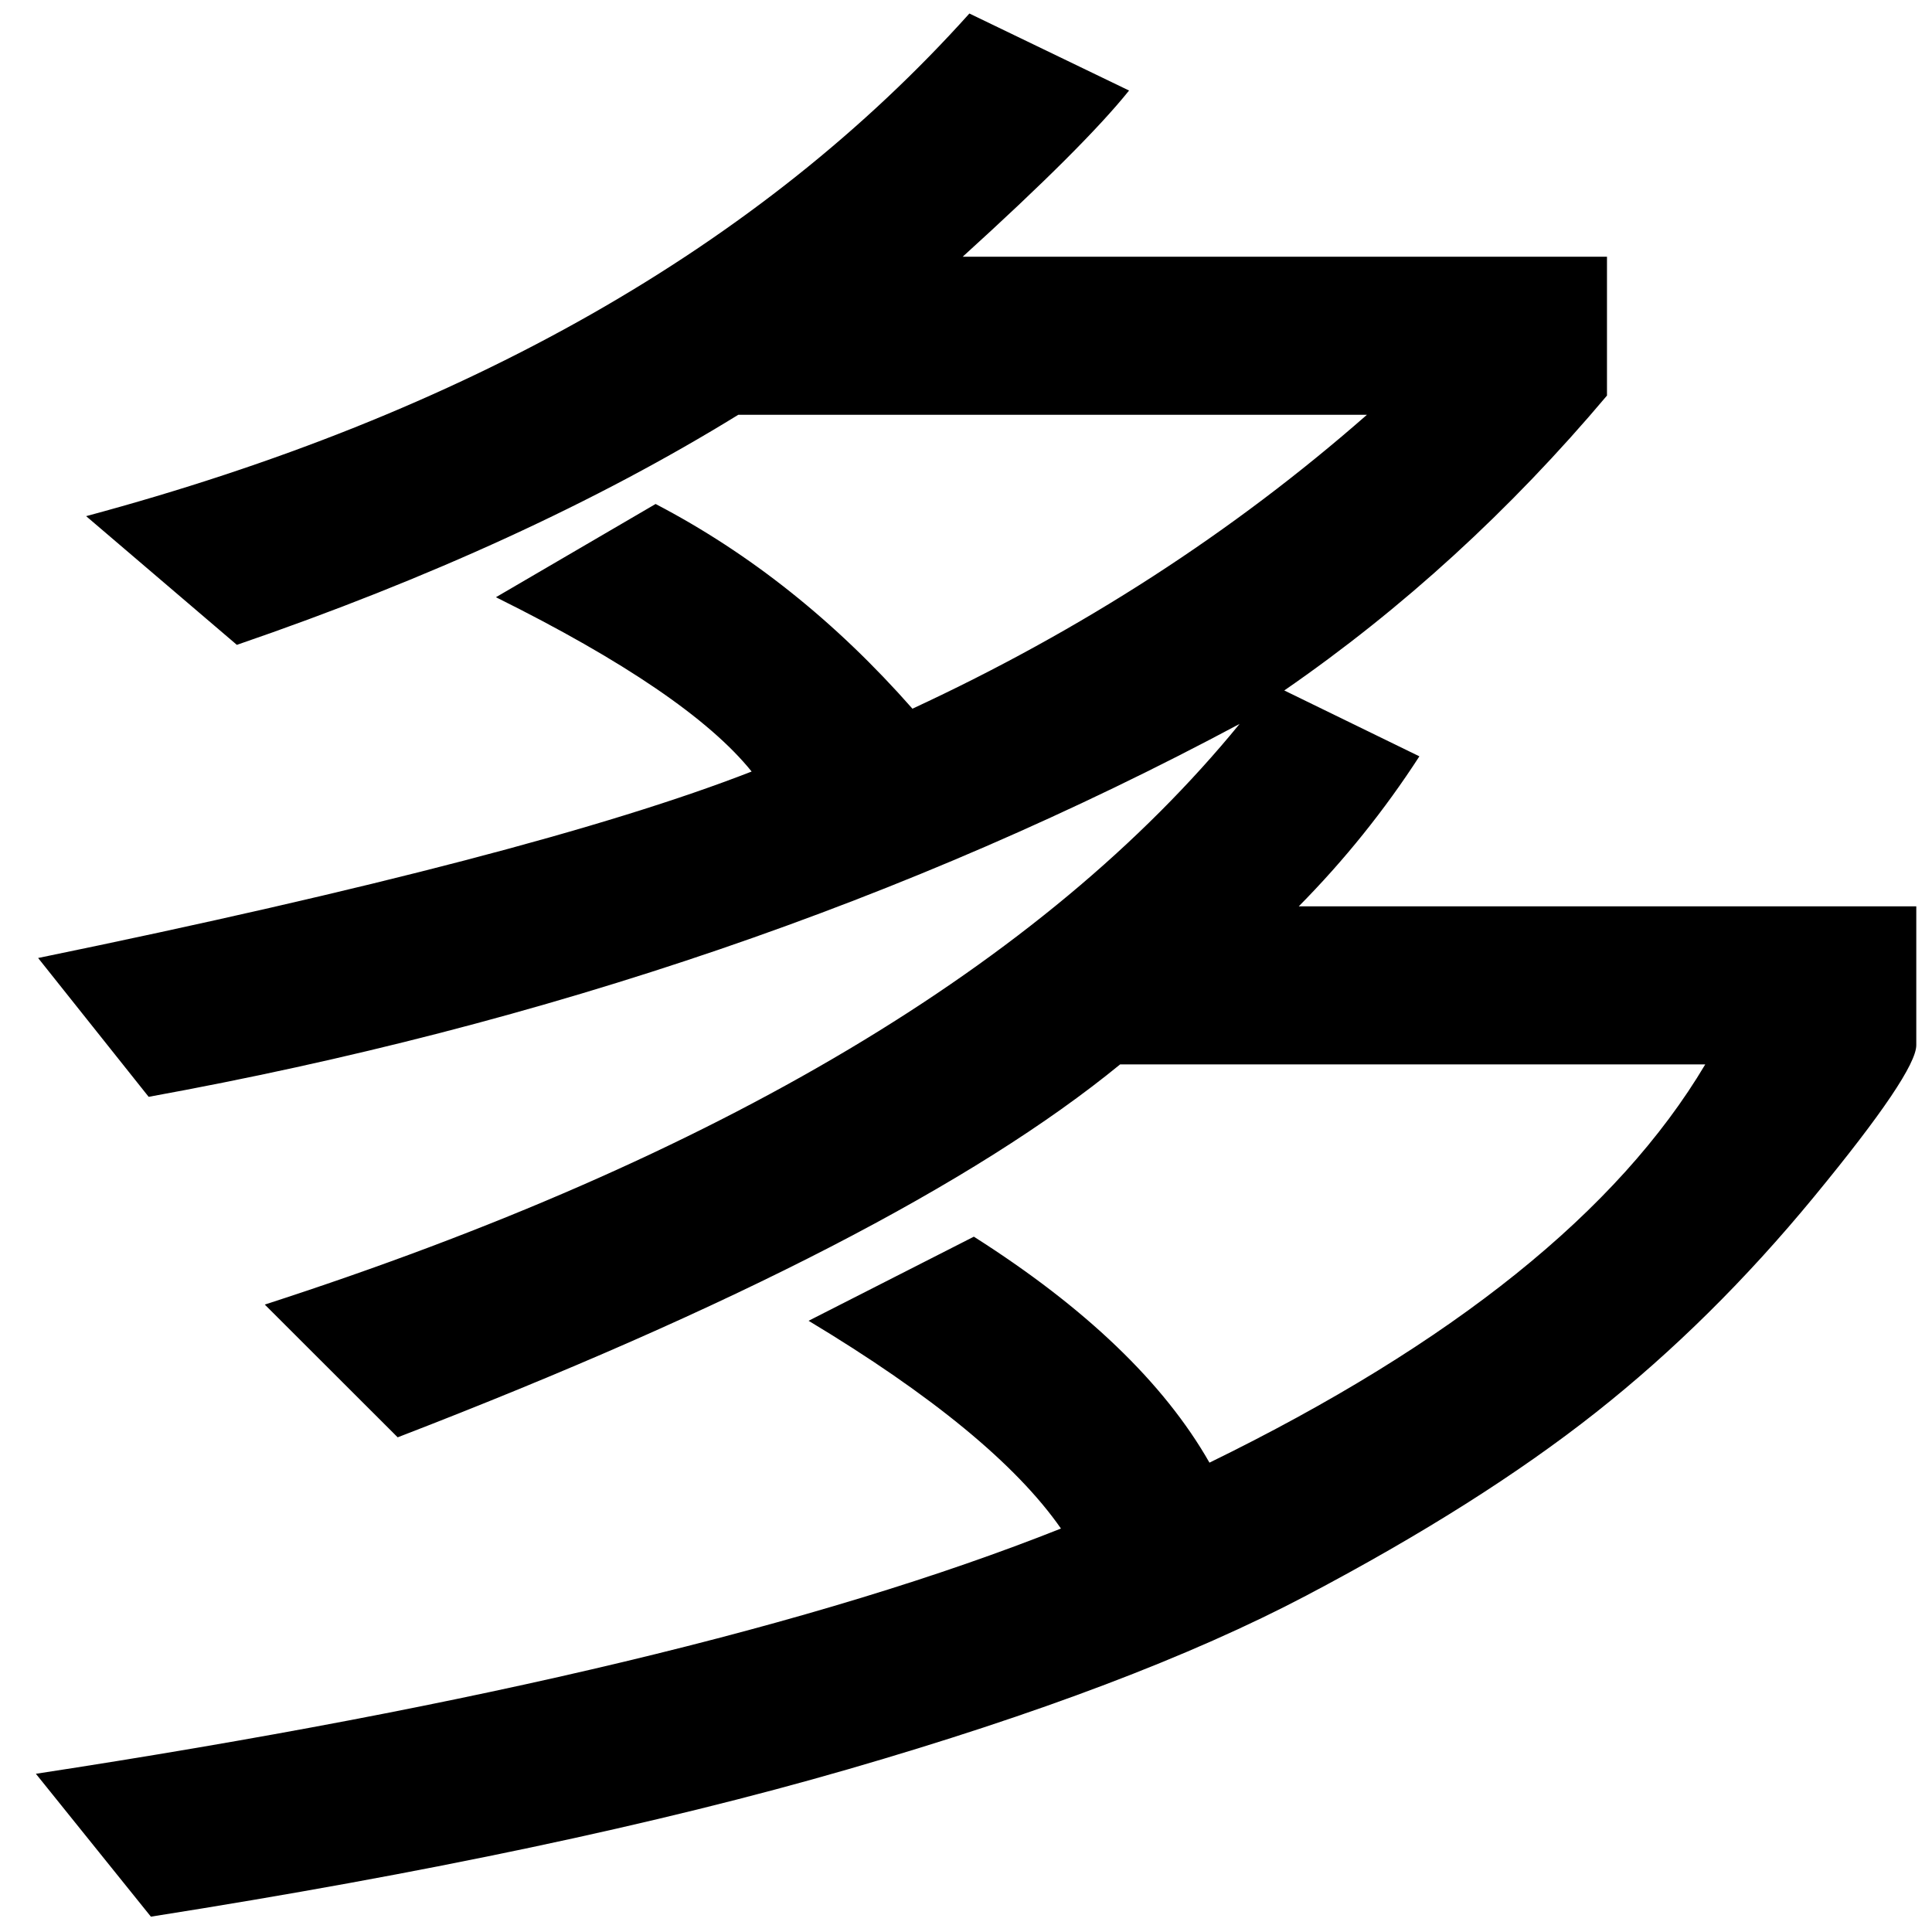 <?xml version="1.0" encoding="UTF-8" standalone="no"?>
<svg
   xmlns:dc="http://purl.org/dc/elements/1.1/"
   xmlns:cc="http://creativecommons.org/ns#"
   xmlns:rdf="http://www.w3.org/1999/02/22-rdf-syntax-ns#"
   xmlns:svg="http://www.w3.org/2000/svg"
   xmlns="http://www.w3.org/2000/svg"
   xmlns:sodipodi="http://sodipodi.sourceforge.net/DTD/sodipodi-0.dtd"
   xmlns:inkscape="http://www.inkscape.org/namespaces/inkscape"
   fill-opacity="1"
   color-rendering="auto"
   color-interpolation="auto"
   text-rendering="auto"
   stroke="black"
   stroke-linecap="square"
   stroke-miterlimit="10"
   shape-rendering="auto"
   stroke-opacity="1"
   fill="black"
   stroke-dasharray="none"
   font-weight="normal"
   stroke-width="1"
   font-family="'Dialog'"
   font-style="normal"
   stroke-linejoin="miter"
   font-size="12"
   stroke-dashoffset="0"
   image-rendering="auto"
   version="1.1"
   id="svg9"
   sodipodi:docname="manyougana-katakana_letter_ta.svg"
   inkscape:version="0.92.4 (5da689c313, 2019-01-14)"
   width="100%"
   height="100%"
   viewBox="0 0 100 100"
   preserveAspectRatio="xMidYMid meet"
   >
  <sodipodi:namedview
     pagecolor="#ffffff"
     bordercolor="#666666"
     borderopacity="1"
     objecttolerance="10"
     gridtolerance="10"
     guidetolerance="10"
     inkscape:pageopacity="0"
     inkscape:pageshadow="2"
     inkscape:window-width="1920"
     inkscape:window-height="986"
     id="namedview11"
     showgrid="false"
     inkscape:zoom="2.36"
     inkscape:cx="50"
     inkscape:cy="50"
     inkscape:window-x="-11"
     inkscape:window-y="-11"
     inkscape:window-maximized="1"
     inkscape:current-layer="svg9" />
  <!--U+591A-->
  <defs
     id="genericDefs" />
  <g
     id="g7"
     transform="matrix(0.411,0,0,0.373,-8.662,-52.016)">
    <g
       id="g5">
      <path
         d="m 262.406,284.484 q 0,3.797 -12.867,21.023 -12.867,17.227 -27.492,29.953 -14.625,12.727 -36.422,25.383 -21.797,12.656 -57.727,24.117 -35.93,11.461 -87.82,20.461 L 25.594,385.594 Q 109.125,371.531 154.688,351.562 146.25,338.203 122.906,322.734 l 20.813,-11.672 q 21.094,14.766 29.672,31.359 45.984,-24.75 62.438,-55.266 h -73.688 q -27.422,24.75 -90.984,51.75 L 54.422,320.484 q 85.641,-30.516 122.766,-80.578 -62.297,36.703 -137.391,51.75 L 25.875,272.391 q 62.719,-14.203 89.859,-25.875 -8.016,-10.969 -32.203,-24.188 l 20.109,-12.938 q 17.859,10.266 32.344,28.406 31.922,-16.312 57.234,-40.781 H 114.047 Q 87.328,215.156 50.906,228.938 L 31.922,211.078 q 71.719,-21.234 111.234,-69.75 l 20.109,10.688 q -5.625,7.734 -20.953,23.062 h 81.141 v 19.266 q -18.281,23.906 -40.641,40.922 l 17.016,9.141 q -6.609,11.25 -15.188,20.813 h 77.766 z"
         id="path3"
         inkscape:connector-curvature="0"
         style="stroke:none" />
    </g>
  </g>
</svg>
